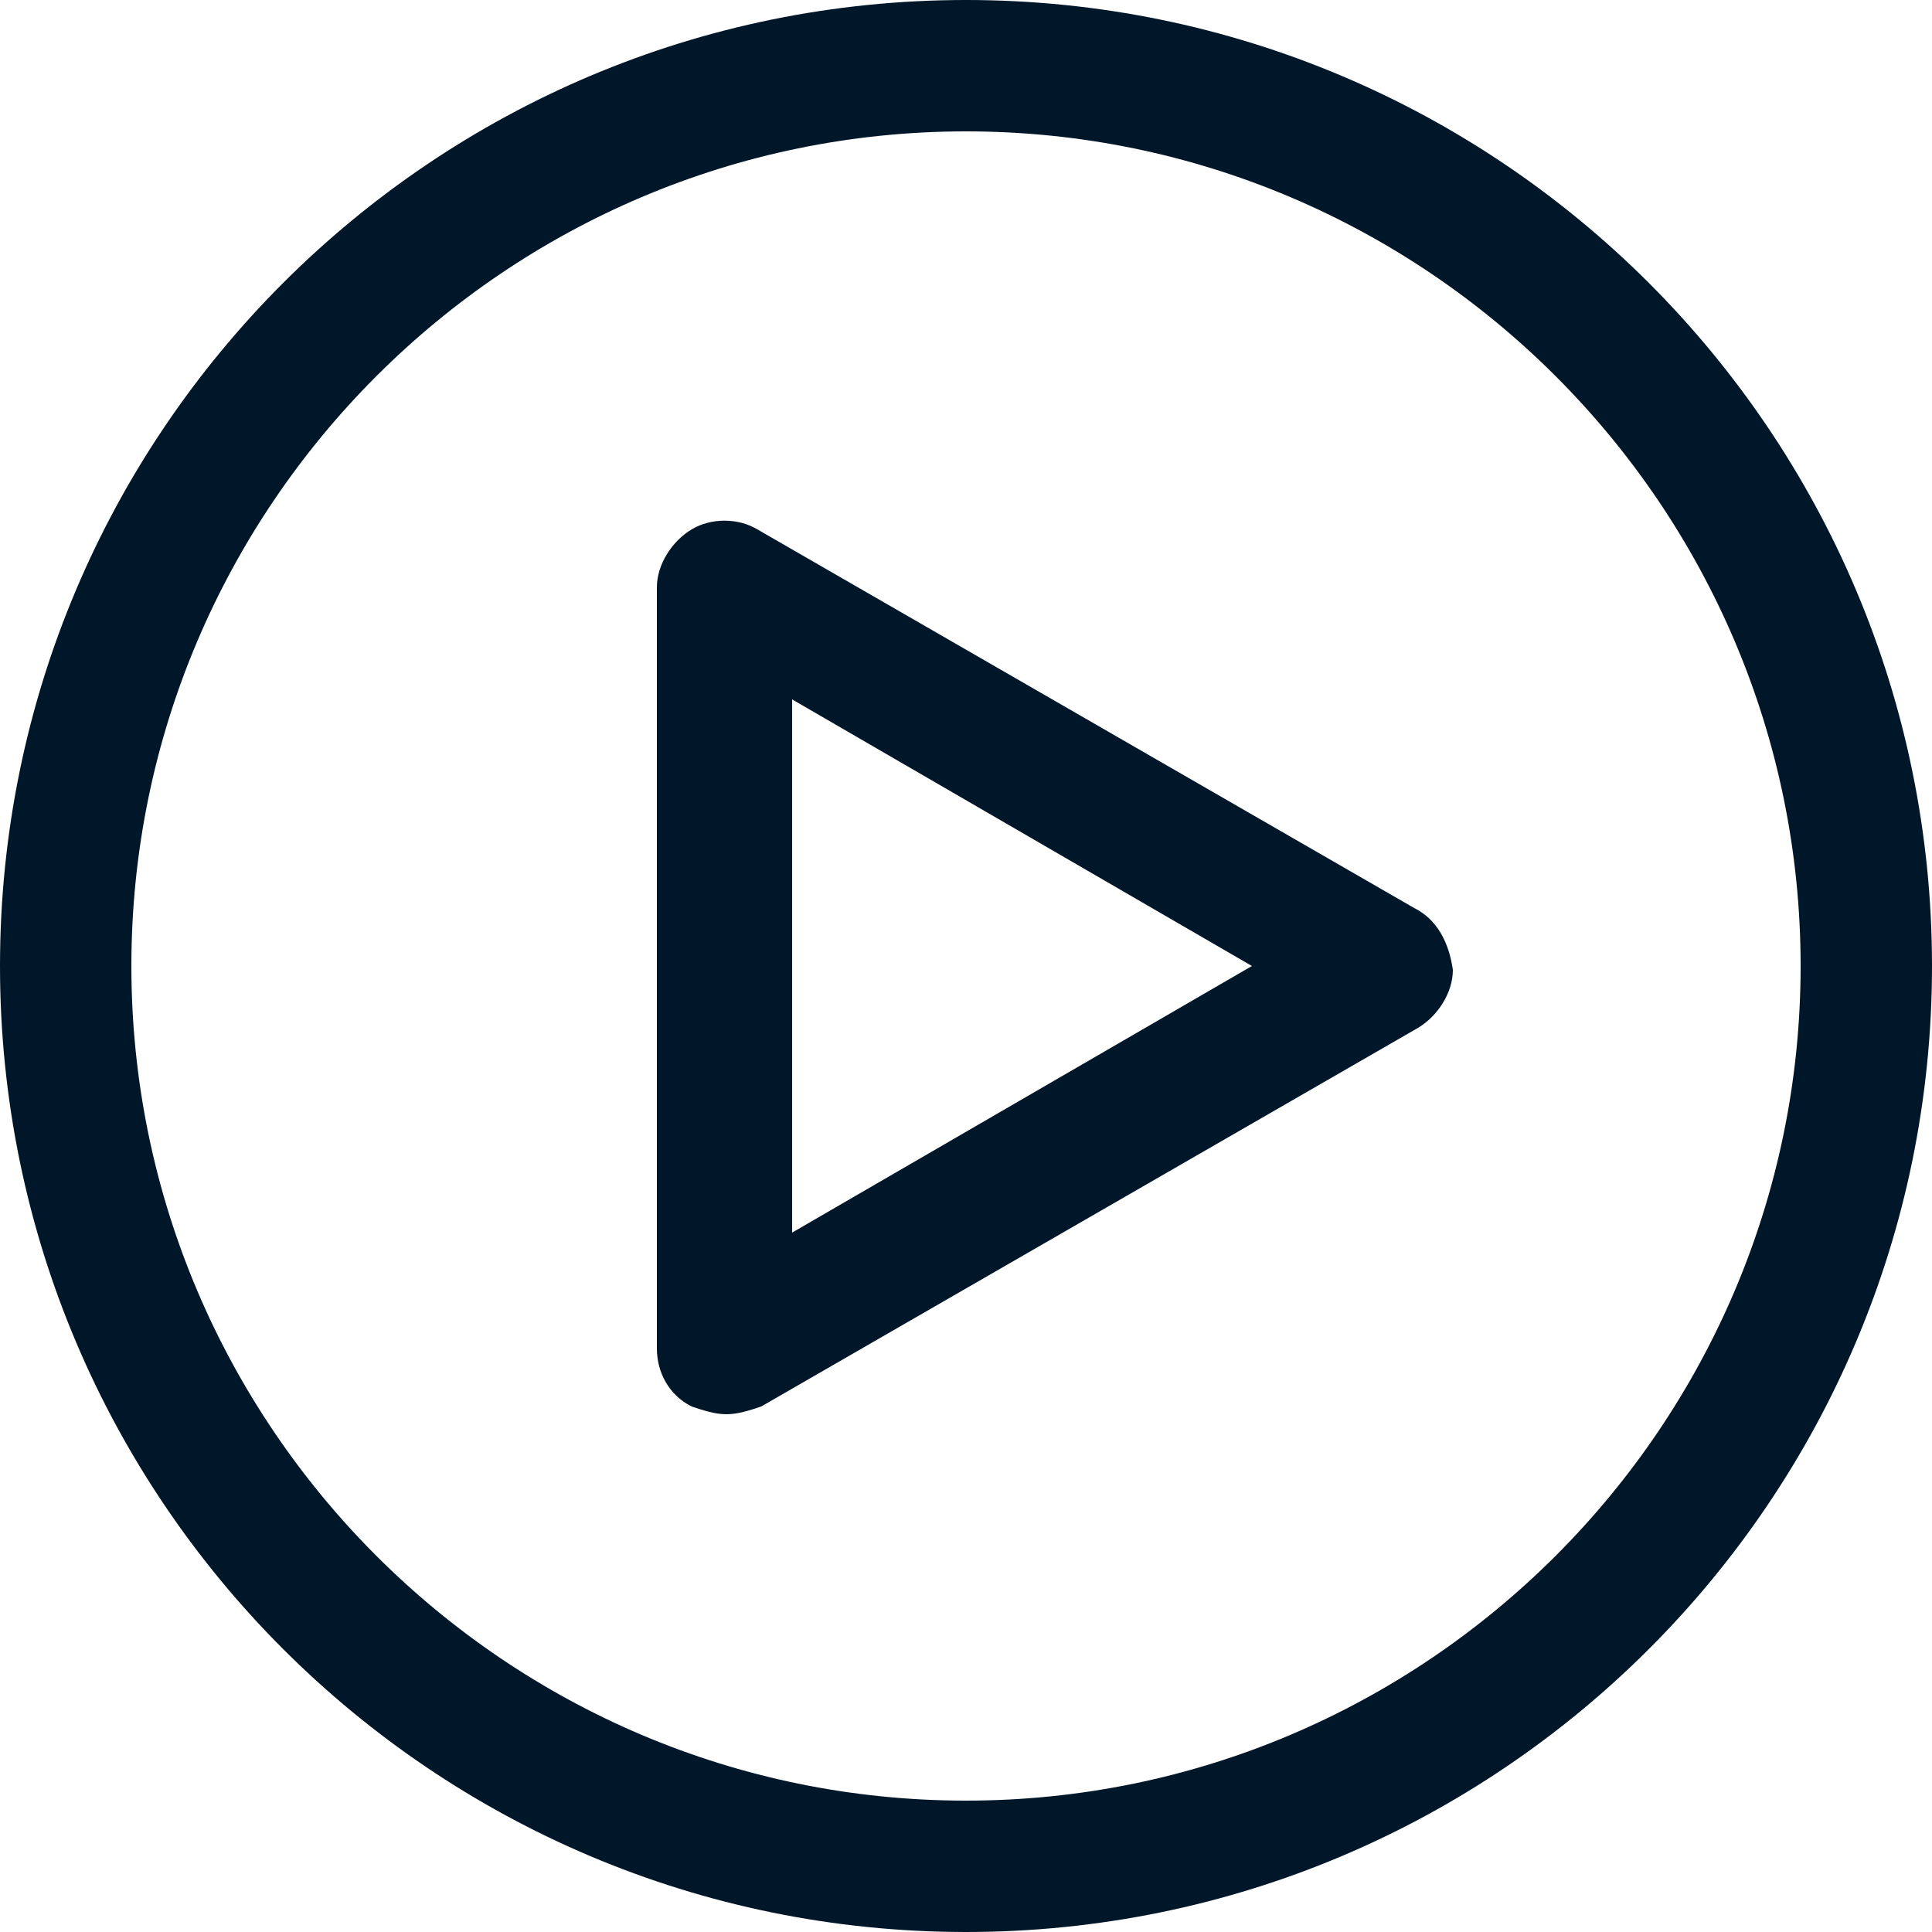 <?xml version="1.0" encoding="utf-8"?>
<!-- Generator: Adobe Illustrator 22.1.0, SVG Export Plug-In . SVG Version: 6.00 Build 0)  -->
<svg width="50px" height="50px" version="1.1" id="图层_1" xmlns="http://www.w3.org/2000/svg" xmlns:xlink="http://www.w3.org/1999/xlink" x="0px" y="0px"
	 viewBox="0 0 50 50" style="enable-background:new 0 0 50 50;" xml:space="preserve">
<style type="text/css">
	.st0{fill:#001629;fill-opacity:0;}
	.st1{fill:#001629;}
</style>
<title>开始</title>
<desc>Created with Sketch.</desc>
<g id="Page-1">
	<g id="画板" transform="translate(-353, -279)">
		<g id="开始" transform="translate(353, 279)">
			<rect id="矩形" class="st0" width="50" height="50"/>
			<path id="形状" class="st1" d="M25,0C11.2,0,0,11.2,0,25s11.2,25,25,25c13.8,0,25-11.2,25-25S38.8,0,25,0z M25,46.6
				C13.1,46.6,3.4,36.9,3.4,25S13.1,3.4,25,3.4c11.9,0,21.6,9.7,21.6,21.6S36.9,46.6,25,46.6z M36.6,23.5l-17-9.8
				c-0.5-0.3-1.2-0.3-1.7,0C17.4,14,17,14.6,17,15.2v19.7c0,0.6,0.3,1.2,0.9,1.5c0.3,0.1,0.6,0.2,0.9,0.2c0.3,0,0.6-0.1,0.9-0.2
				l17-9.8c0.5-0.3,0.9-0.9,0.9-1.5C37.5,24.4,37.2,23.8,36.6,23.5z M20.5,31.9V18.1L32.4,25L20.5,31.9z"/>
		</g>
	</g>
</g>
</svg>
